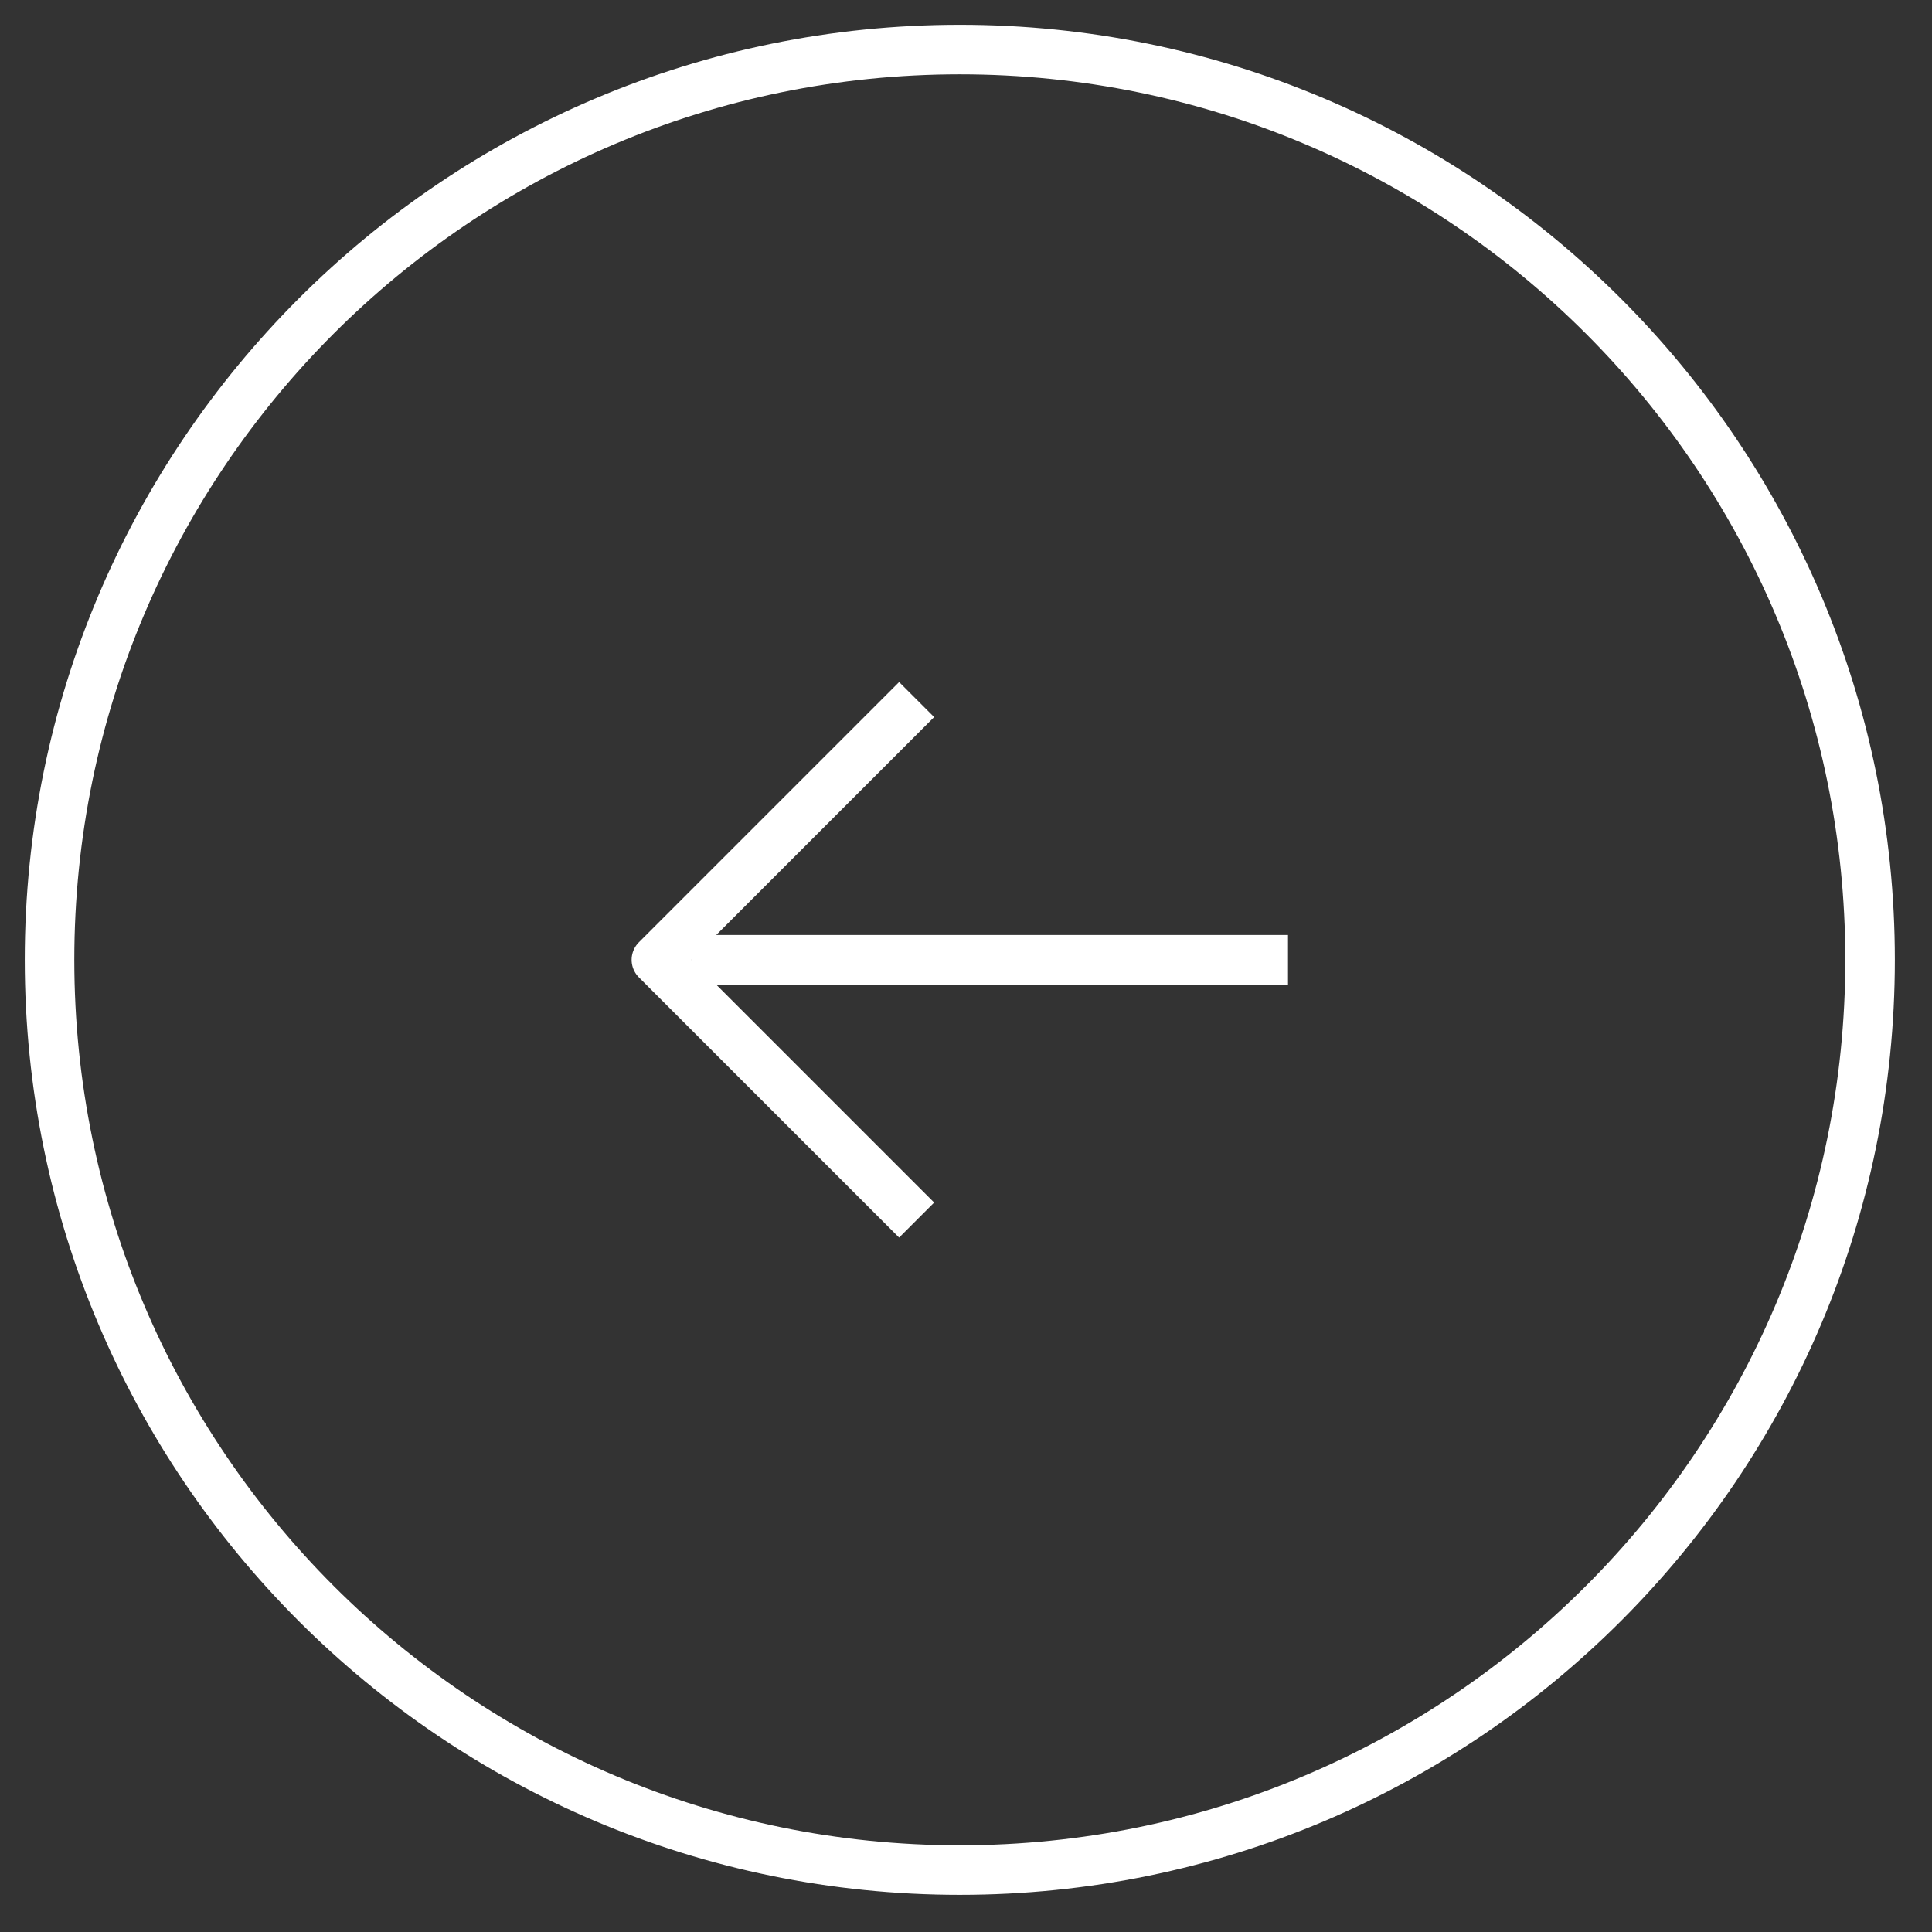 <svg width="39" height="39" viewBox="0 0 39 39" fill="none" xmlns="http://www.w3.org/2000/svg">
<rect x="0" y="0" width="39" height="39" fill="#333333" stroke="none"/>
<path d="M19.375 37.75C9.227 37.75 1 29.523 1 19.375C1 9.227 9.227 1 19.375 1C29.523 1 37.75 9.227 37.75 19.375C37.75 29.523 29.523 37.75 19.375 37.75Z" stroke="white" stroke-linecap="round" stroke-linejoin="round"/>
<path d="M18.15 24.275L13.25 19.375L18.15 14.475" stroke="white" stroke-linecap="square" stroke-linejoin="round"/>
<path d="M25.5 19.374L14.475 19.374" stroke="white" stroke-linecap="square" stroke-linejoin="round"/>
</svg>
